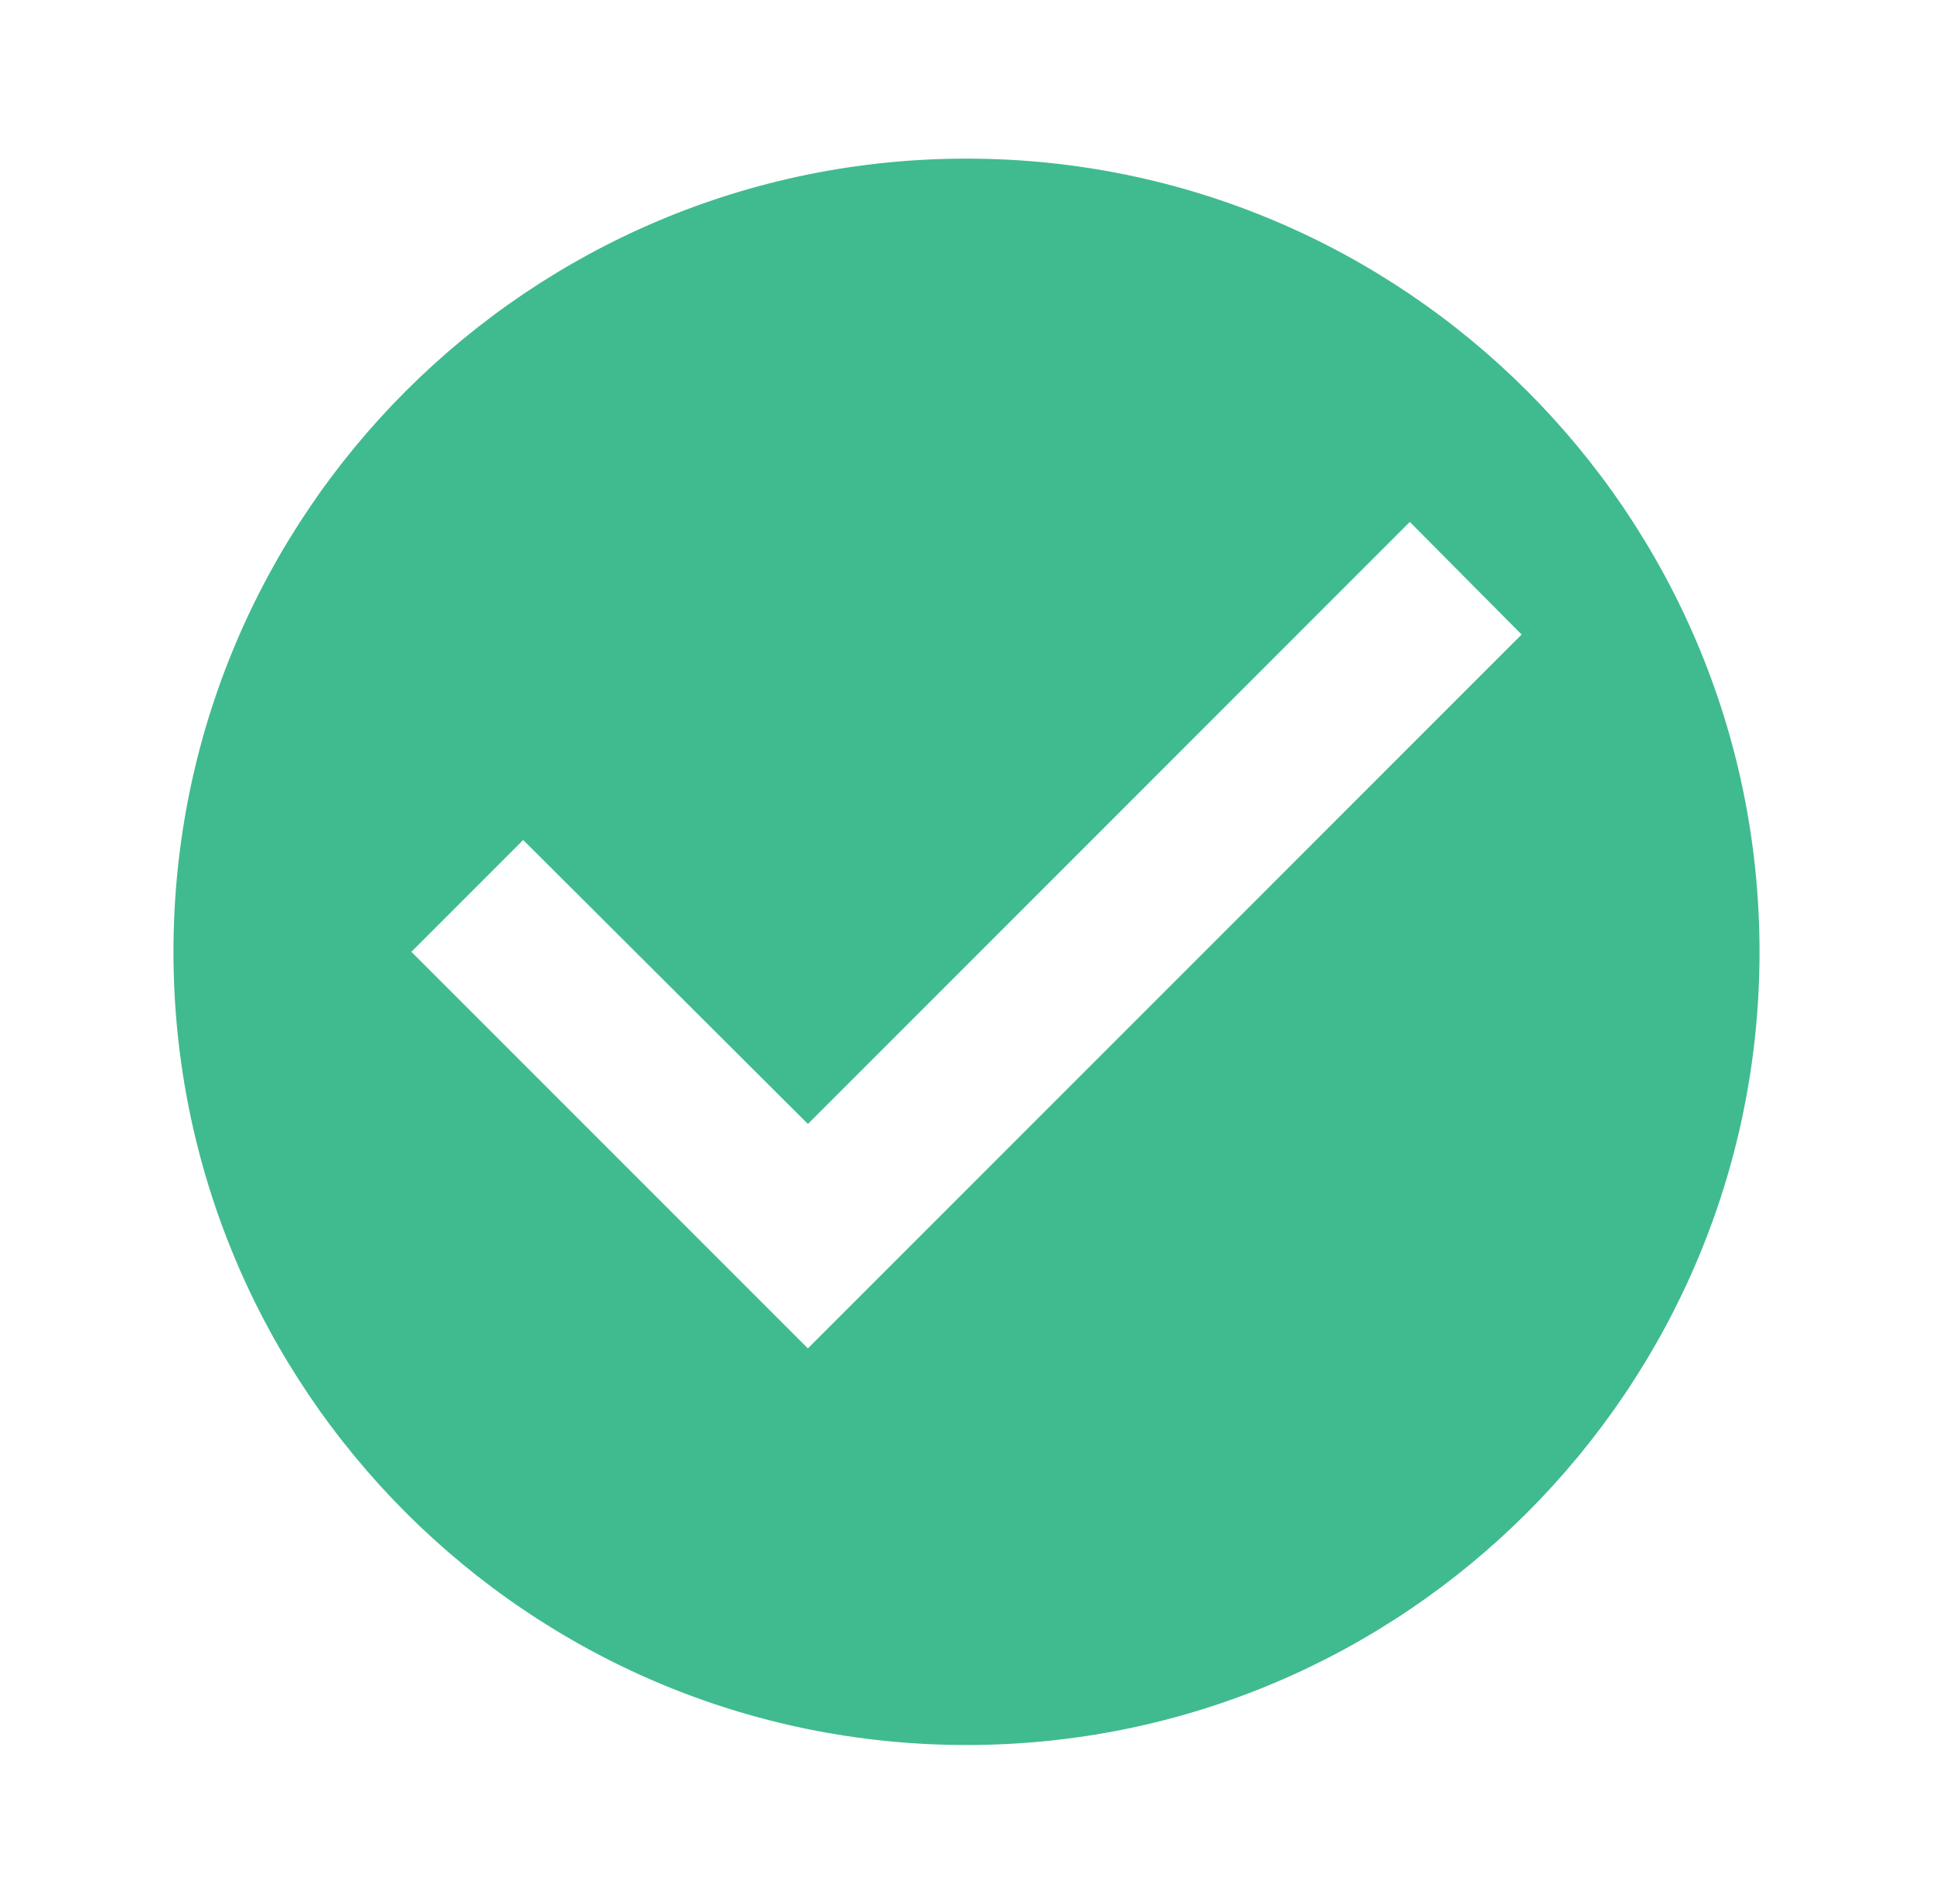 <svg width="65" height="64" viewBox="0 0 65 64" fill="none" xmlns="http://www.w3.org/2000/svg">
<g id="check_circle" clip-path="url(#clip0_255_3718)">
<path id="Vector" d="M32.5 5.333C17.78 5.333 5.833 17.28 5.833 32C5.833 46.72 17.78 58.667 32.5 58.667C47.22 58.667 59.167 46.72 59.167 32C59.167 17.28 47.22 5.333 32.5 5.333ZM27.167 45.333L13.833 32L17.593 28.24L27.167 37.787L47.407 17.547L51.167 21.333L27.167 45.333Z" fill="#40BB8F"/>
</g>
<defs>
<clipPath id="clip0_255_3718">
<rect width="64" height="64" fill="white" transform="translate(0.5)"/>
</clipPath>
</defs>
</svg>
